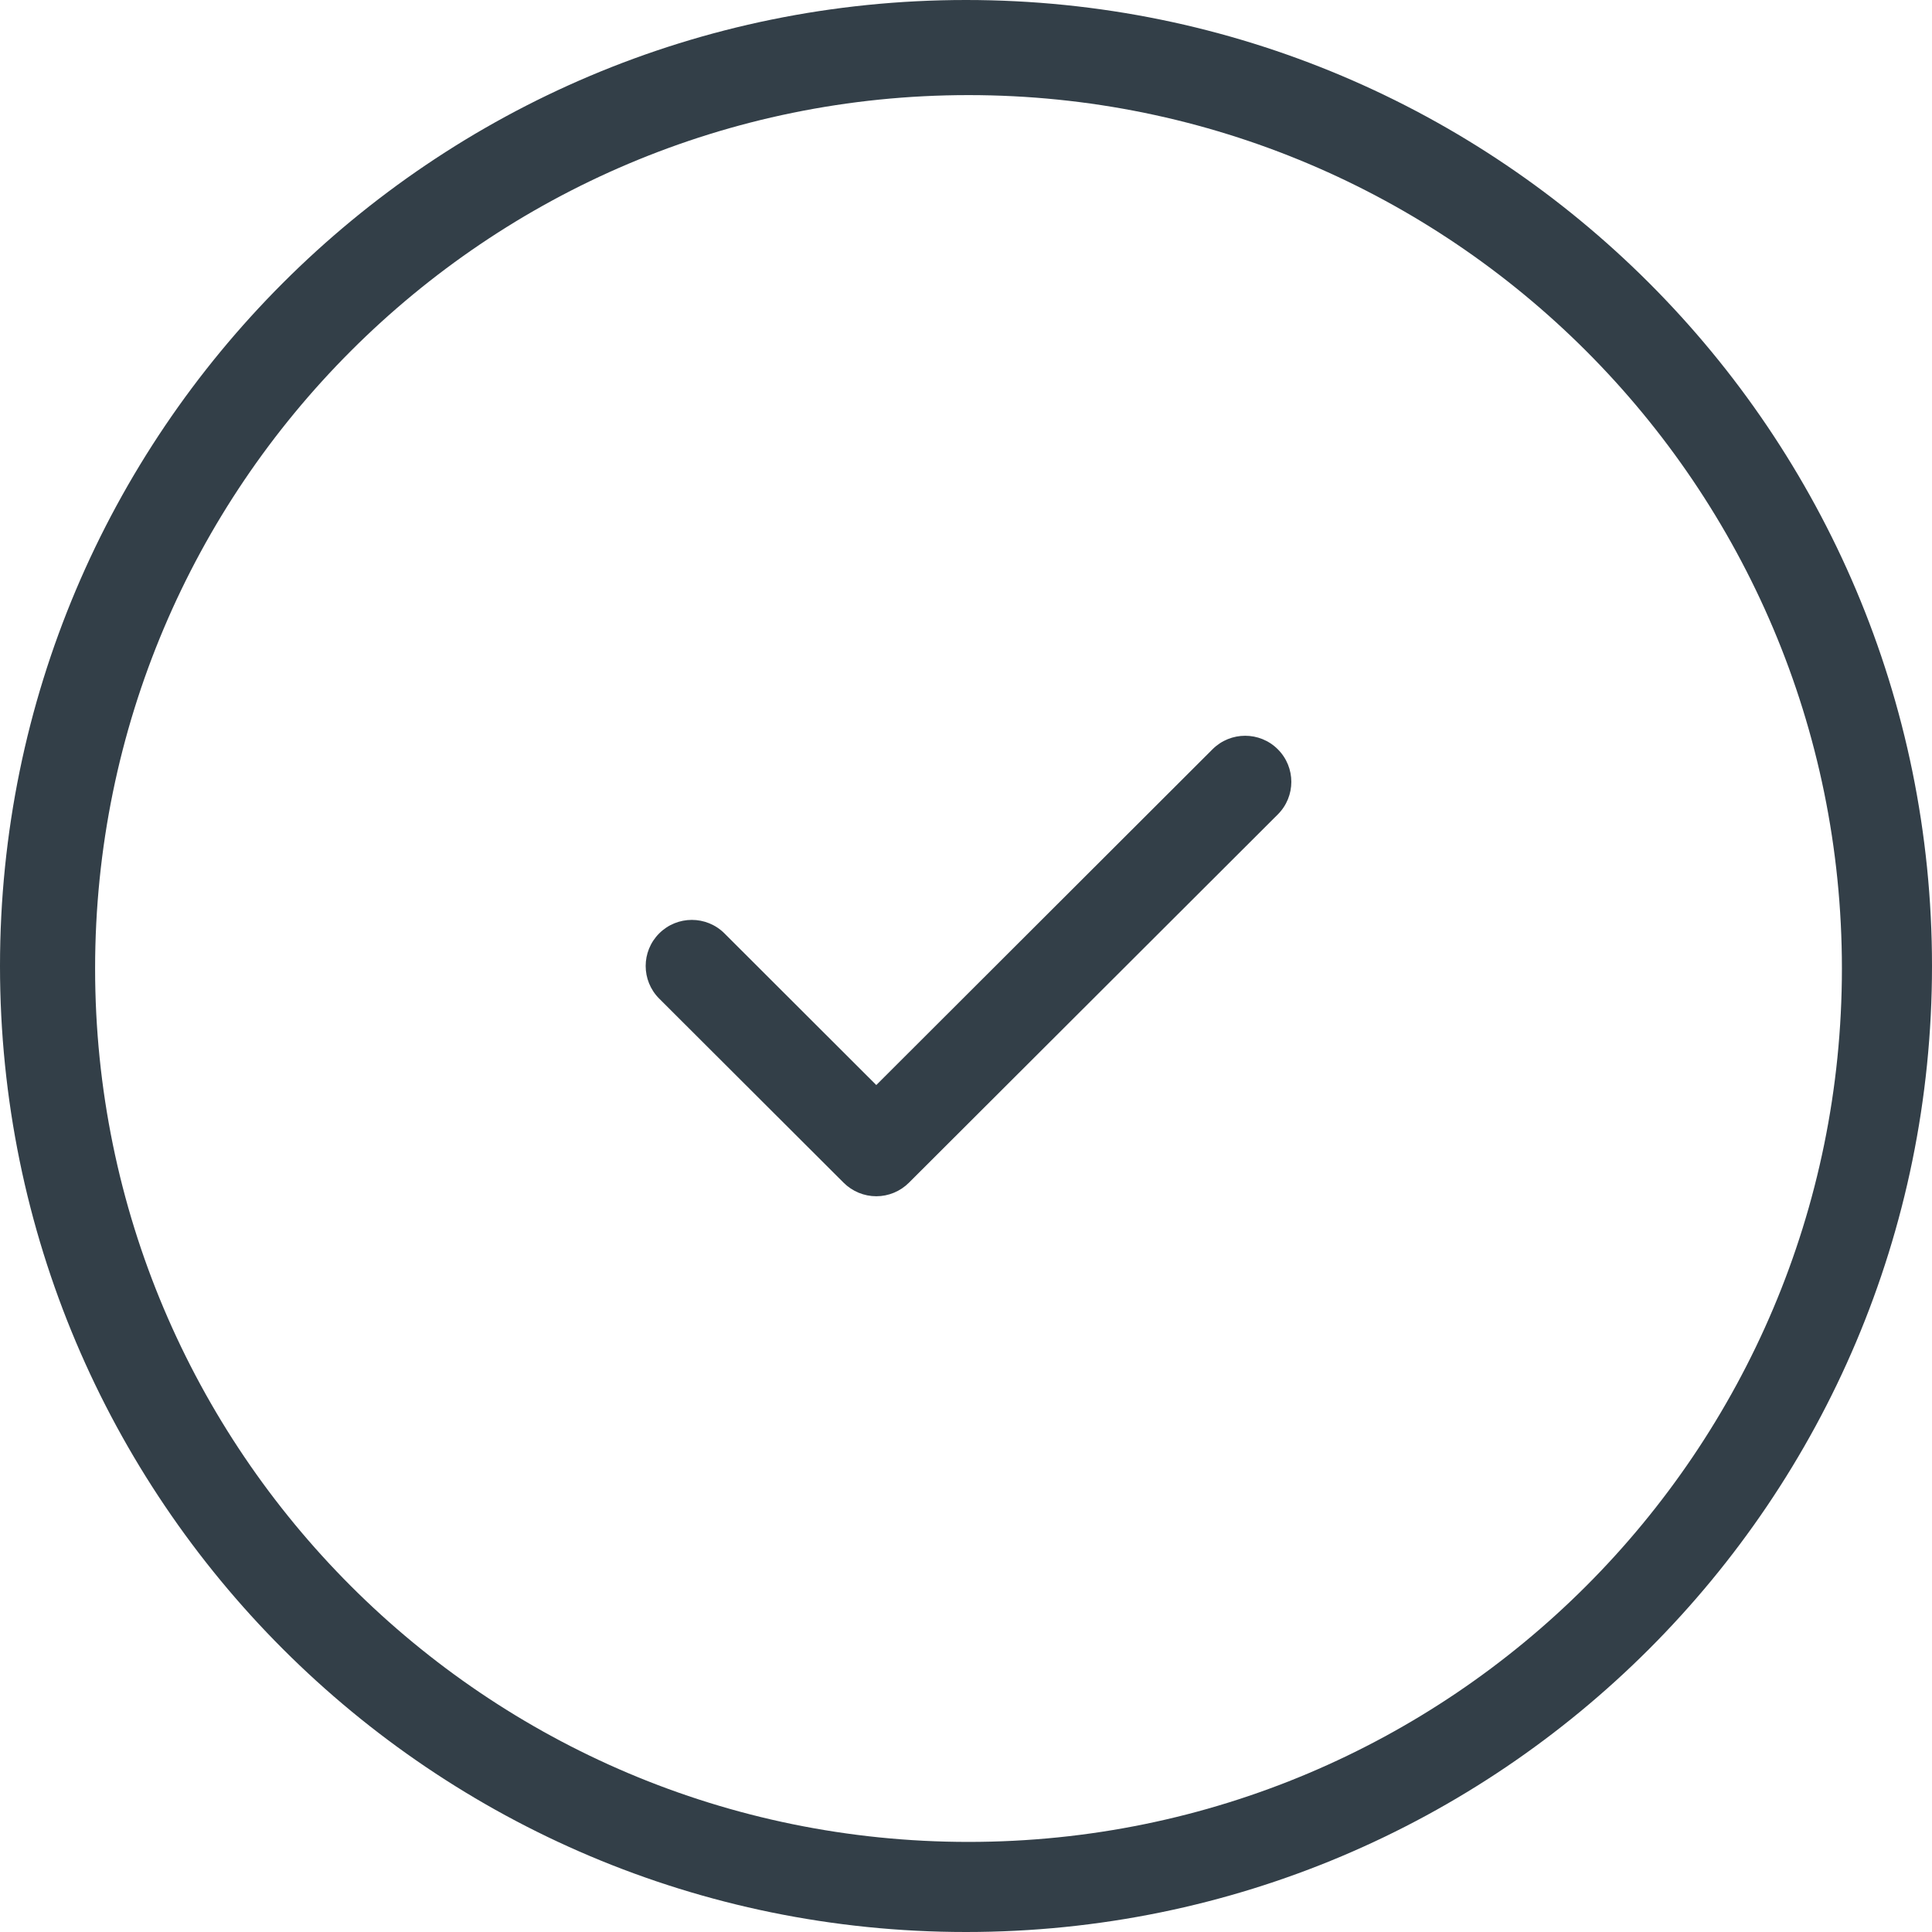 <?xml version="1.0" encoding="UTF-8"?>
<svg width="62px" height="62px" viewBox="0 0 62 62" version="1.1" xmlns="http://www.w3.org/2000/svg" xmlns:xlink="http://www.w3.org/1999/xlink">
    <!-- Generator: Sketch 62 (91390) - https://sketch.com -->
    <title>noun_Check_1956618</title>
    <desc>Created with Sketch.</desc>
    <g id="Page-1" stroke="none" stroke-width="1" fill="none" fill-rule="evenodd">
        <g id="THANKS-PAGE-ORDER" transform="translate(-103, -197)" fill="#333F48" fill-rule="nonzero">
            <g id="noun_Check_1956618" transform="translate(103, 197)">
                <path d="M31,62 C13.879,62 0,48.121 0,31 C0,13.879 13.879,0 31,0 C48.121,0 62,13.879 62,31 C62,48.121 48.121,62 31,62 Z M31.08,59.109 C46.56,59.109 59.109,46.56 59.109,31.08 C59.109,15.601 46.56,3.052 31.08,3.052 C15.601,3.052 3.052,15.601 3.052,31.08 C3.052,46.56 15.601,59.109 31.08,59.109 Z M38.911,24.045 C39.49,23.467 40.428,23.467 41.006,24.045 C41.585,24.622 41.585,25.559 41.006,26.136 L29.168,37.955 C28.891,38.232 28.514,38.389 28.121,38.389 C27.728,38.389 27.351,38.232 27.073,37.955 L21.154,32.046 C20.576,31.468 20.576,30.531 21.154,29.954 C21.733,29.376 22.671,29.376 23.249,29.954 L28.121,34.82 L38.911,24.045 L38.911,24.045 Z" id="Shape"></path>
            </g>
        </g>
    </g>
</svg>